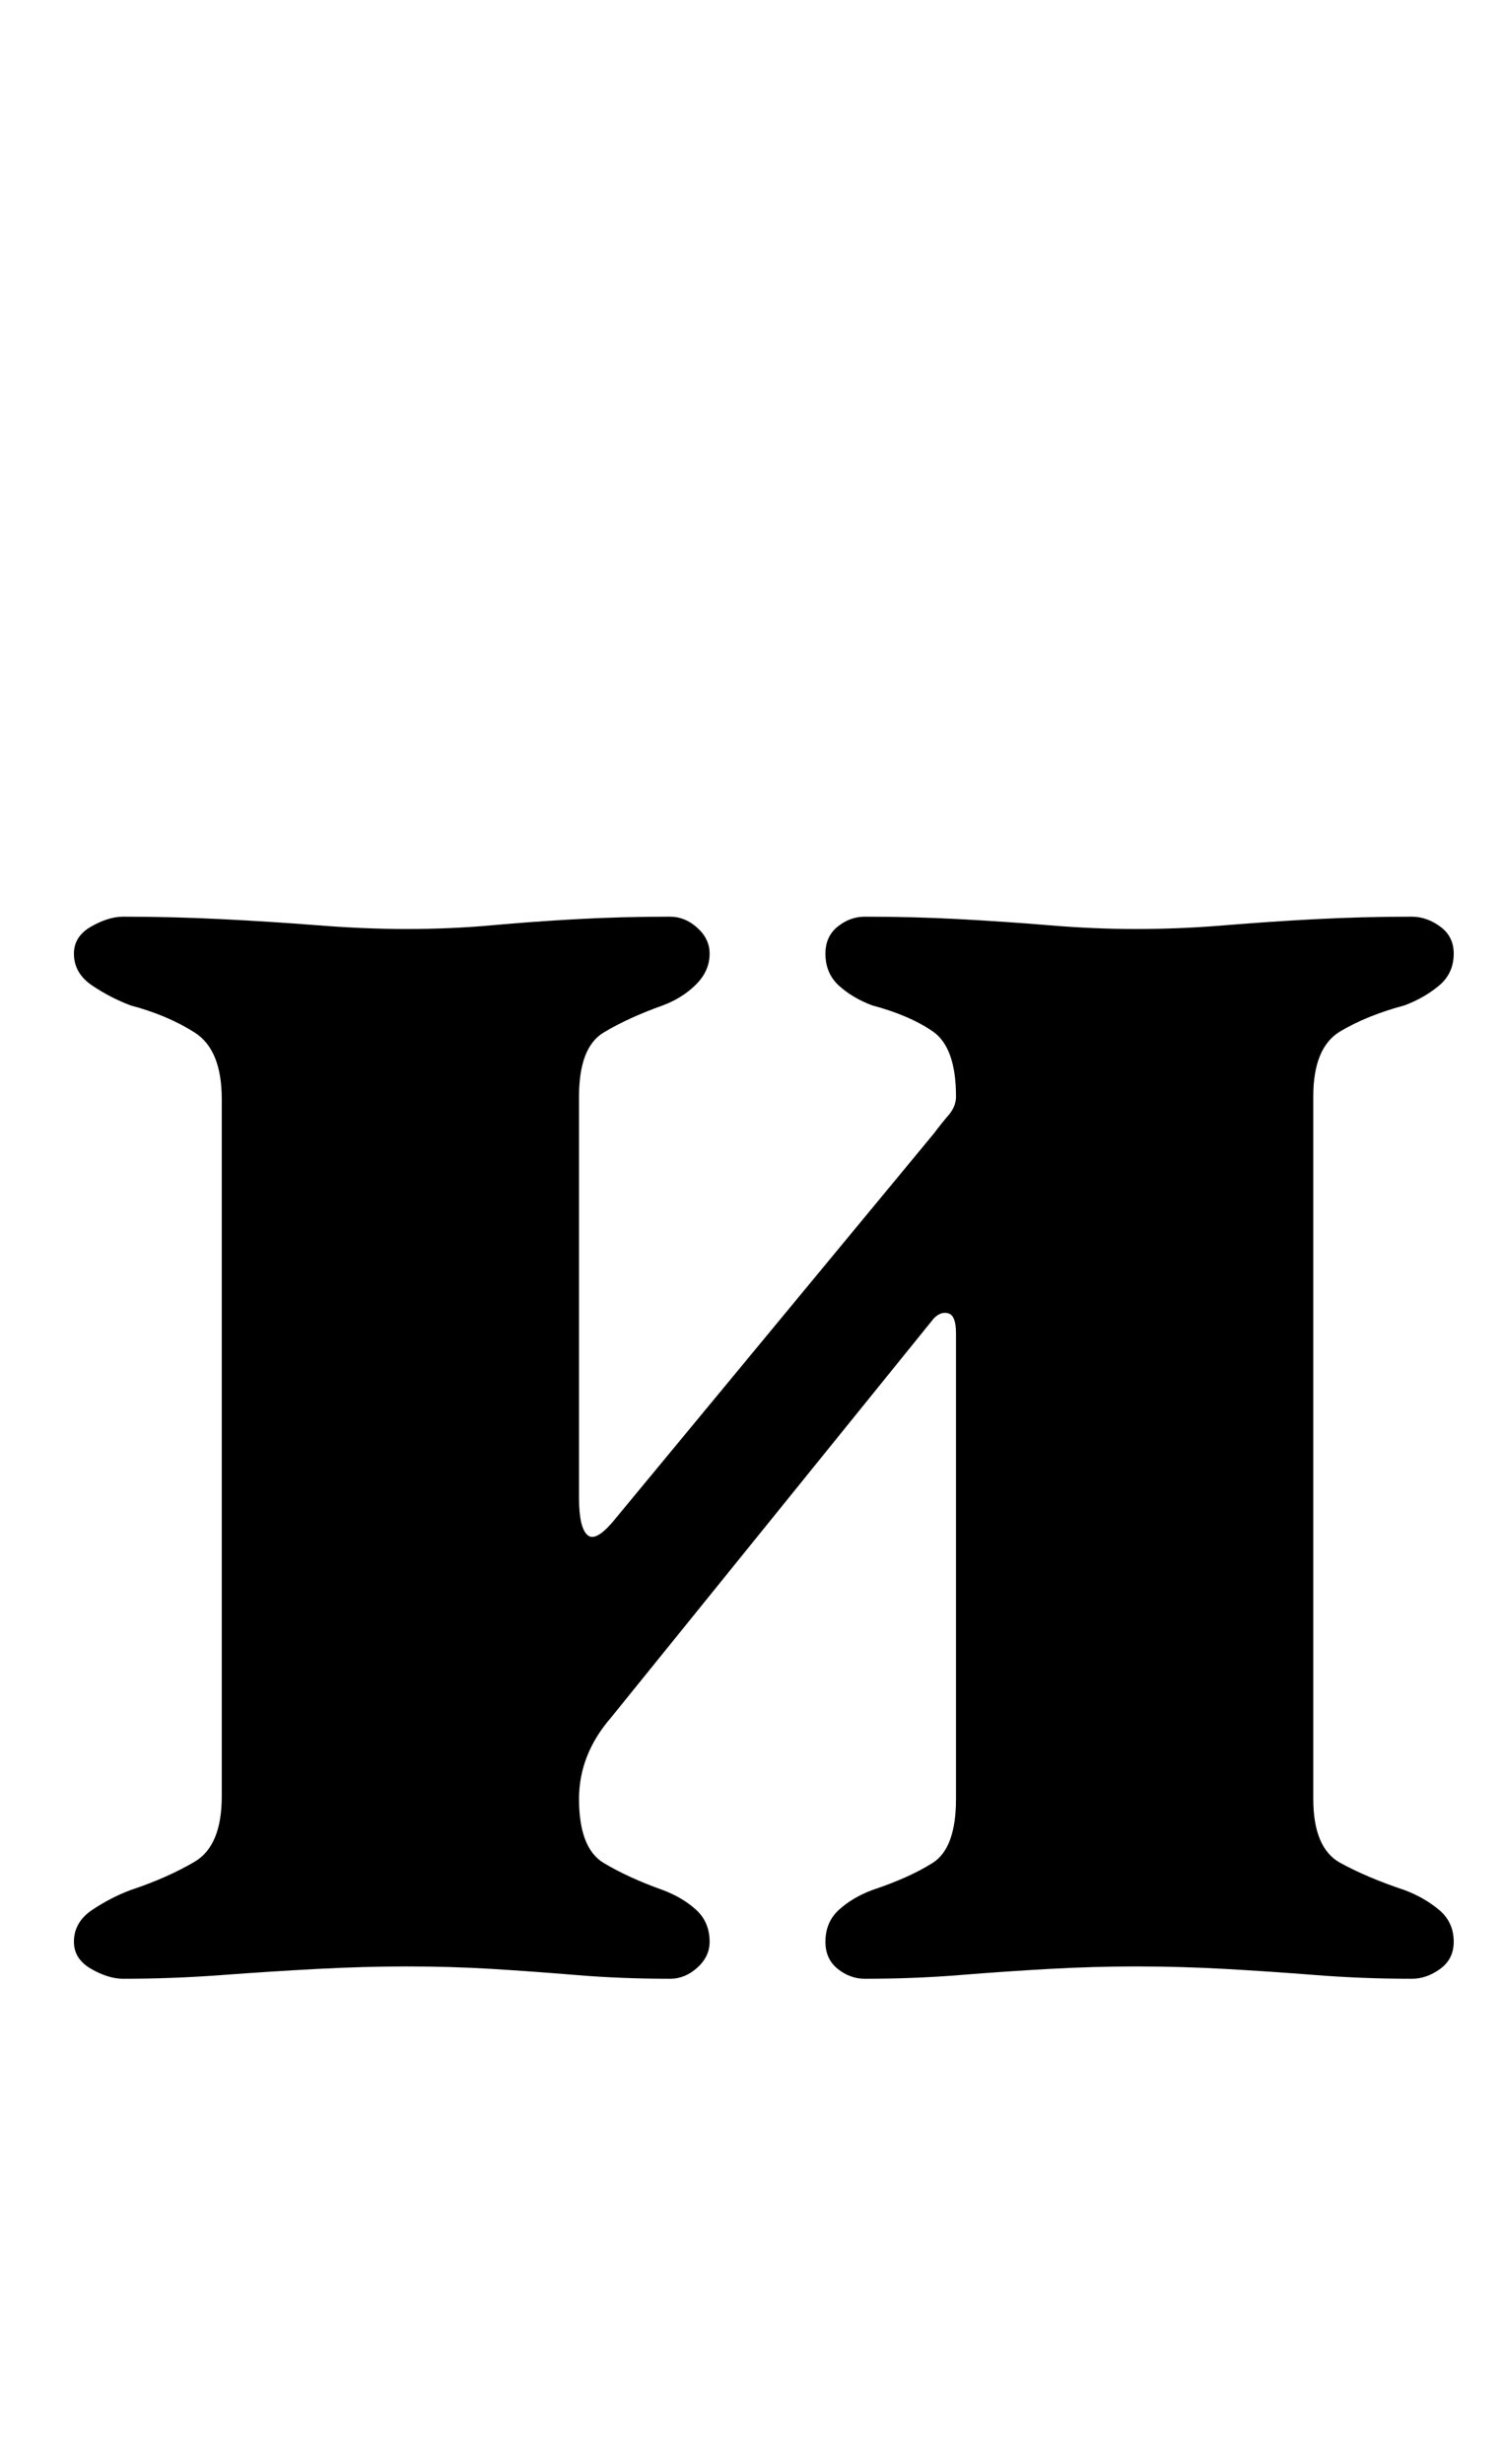 <?xml version="1.0" standalone="no"?>
<!DOCTYPE svg PUBLIC "-//W3C//DTD SVG 1.1//EN" "http://www.w3.org/Graphics/SVG/1.1/DTD/svg11.dtd" >
<svg xmlns="http://www.w3.org/2000/svg" xmlns:xlink="http://www.w3.org/1999/xlink" version="1.1" viewBox="-10 0 610 1000">
  <g transform="matrix(1 0 0 -1 0 800)">
   <path fill="currentColor"
d="M40 -3q-6 0 -13 4t-7 11q0 8 7.5 13t15.5 8q15 5 26 11.5t11 26.5v283q0 20 -11 27t-26 11q-8 3 -15.5 8t-7.5 13q0 7 7 11t13 4q20 0 40 -1t39 -2.5t36 -1.5q18 0 34.5 1.5t34.5 2.5t38 1q6 0 11 -4.5t5 -10.5q0 -7 -5.5 -12.5t-13.5 -8.5q-14 -5 -24 -11t-10 -26v-163
q0 -12 3.5 -15t11.5 7l129 156q3 4 6 7.5t3 7.5q0 20 -9.5 26.5t-24.5 10.5q-8 3 -13.5 8t-5.5 13q0 7 5 11t11 4q20 0 38.5 -1t36.5 -2.5t35 -1.5q18 0 36 1.5t37 2.5t39 1q6 0 11.5 -4t5.5 -11q0 -8 -6 -13t-14 -8q-15 -4 -26 -10.5t-11 -26.5v-285q0 -20 11 -26t26 -11
q8 -3 14 -8t6 -13q0 -7 -5.5 -11t-11.5 -4q-20 0 -39 1.5t-37 2.5t-36 1q-17 0 -35 -1t-36.5 -2.5t-38.5 -1.5q-6 0 -11 4t-5 11q0 8 5.5 13t13.5 8q15 5 24.5 11t9.5 26v189q0 7 -3 8t-6 -2l-131 -162q-13 -15 -13 -33q0 -20 10 -26t24 -11q8 -3 13.5 -8t5.5 -13
q0 -6 -5 -10.5t-11 -4.5q-20 0 -38 1.5t-34.5 2.5t-34.5 1q-17 0 -36 -1t-39 -2.5t-40 -1.5z" />
  </g>

</svg>
